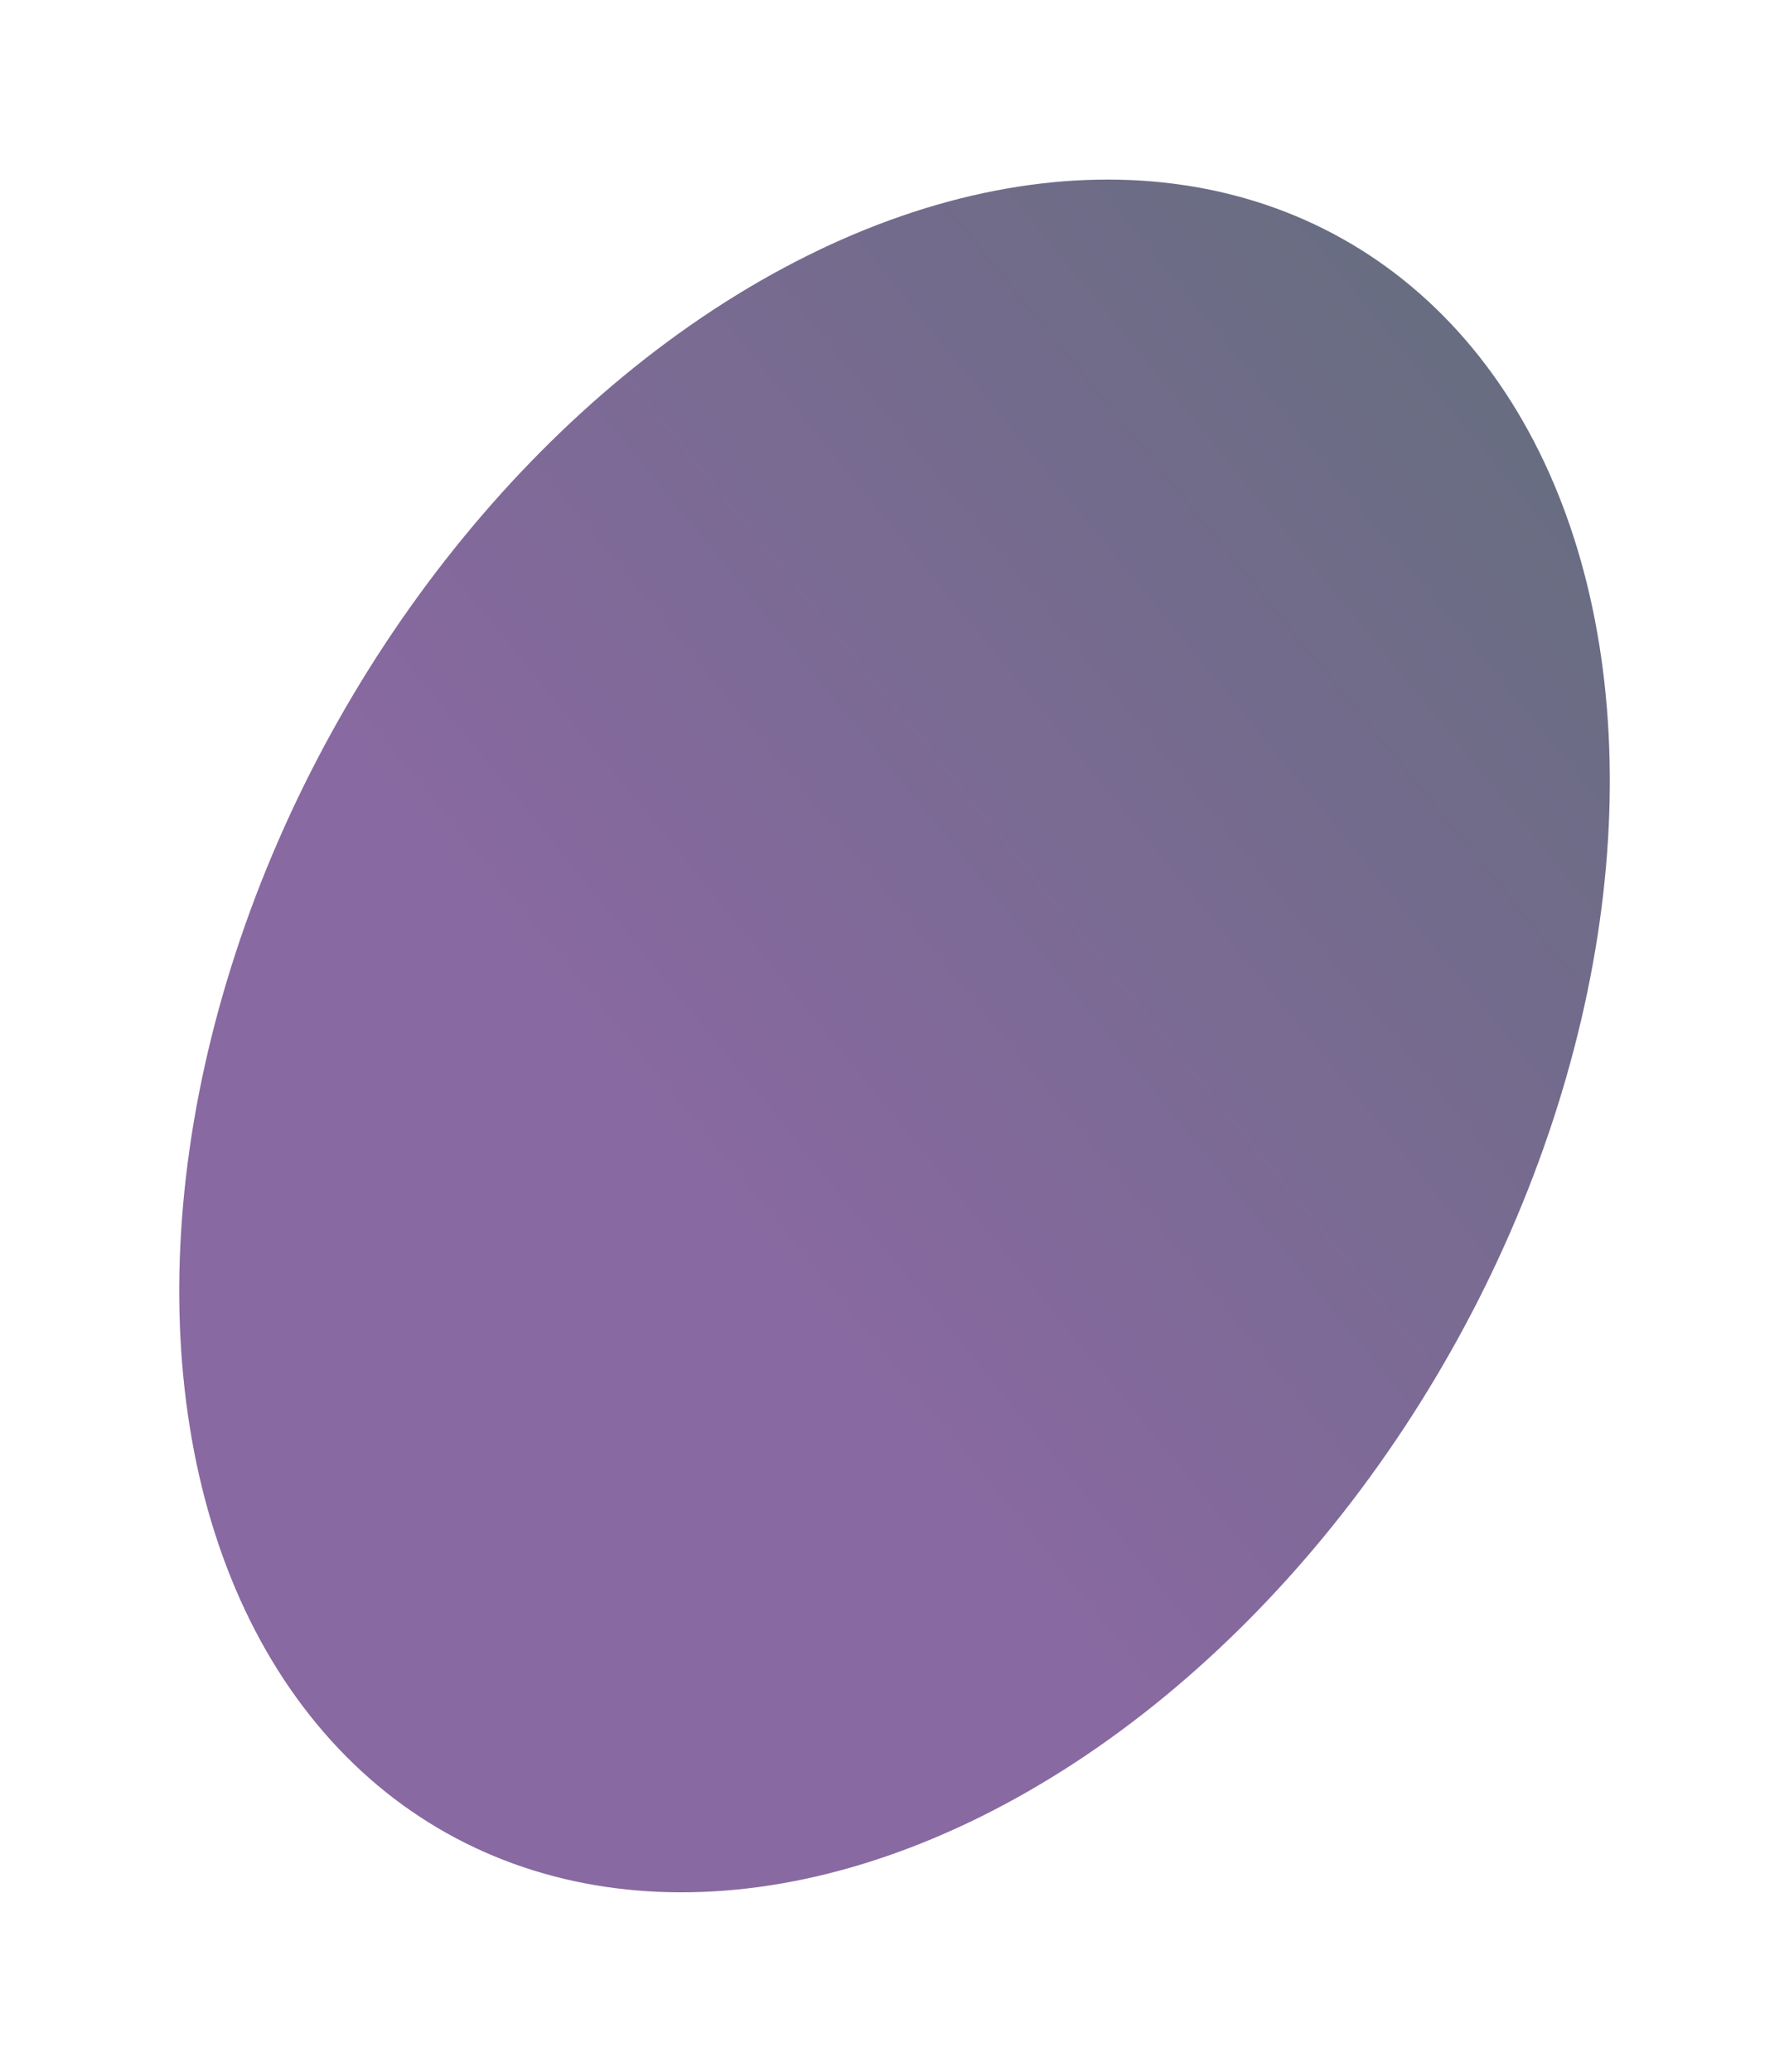 <svg width="1486" height="1720" viewBox="0 0 1486 1720" fill="none" xmlns="http://www.w3.org/2000/svg">
<g opacity="0.63" filter="url(#filter0_f_2_89)">
<ellipse cx="747.816" cy="547.489" rx="747.816" ry="547.489" transform="matrix(-0.634 0.773 -0.654 -0.756 1575.2 695.893)" fill="url(#paint0_linear_2_89)"/>
</g>
<defs>
<filter id="filter0_f_2_89" x="0.146" y="0.985" width="1484.9" height="1718.27" filterUnits="userSpaceOnUse" color-interpolation-filters="sRGB">
<feFlood flood-opacity="0" result="BackgroundImageFix"/>
<feBlend mode="normal" in="SourceGraphic" in2="BackgroundImageFix" result="shape"/>
<feGaussianBlur stdDeviation="74" result="effect1_foregroundBlur_2_89"/>
</filter>
<linearGradient id="paint0_linear_2_89" x1="954.457" y1="478.597" x2="-108.308" y2="447.506" gradientUnits="userSpaceOnUse">
<stop stop-color="#43116A"/>
<stop offset="1" stop-color="#0A1832"/>
</linearGradient>
</defs>
</svg>
